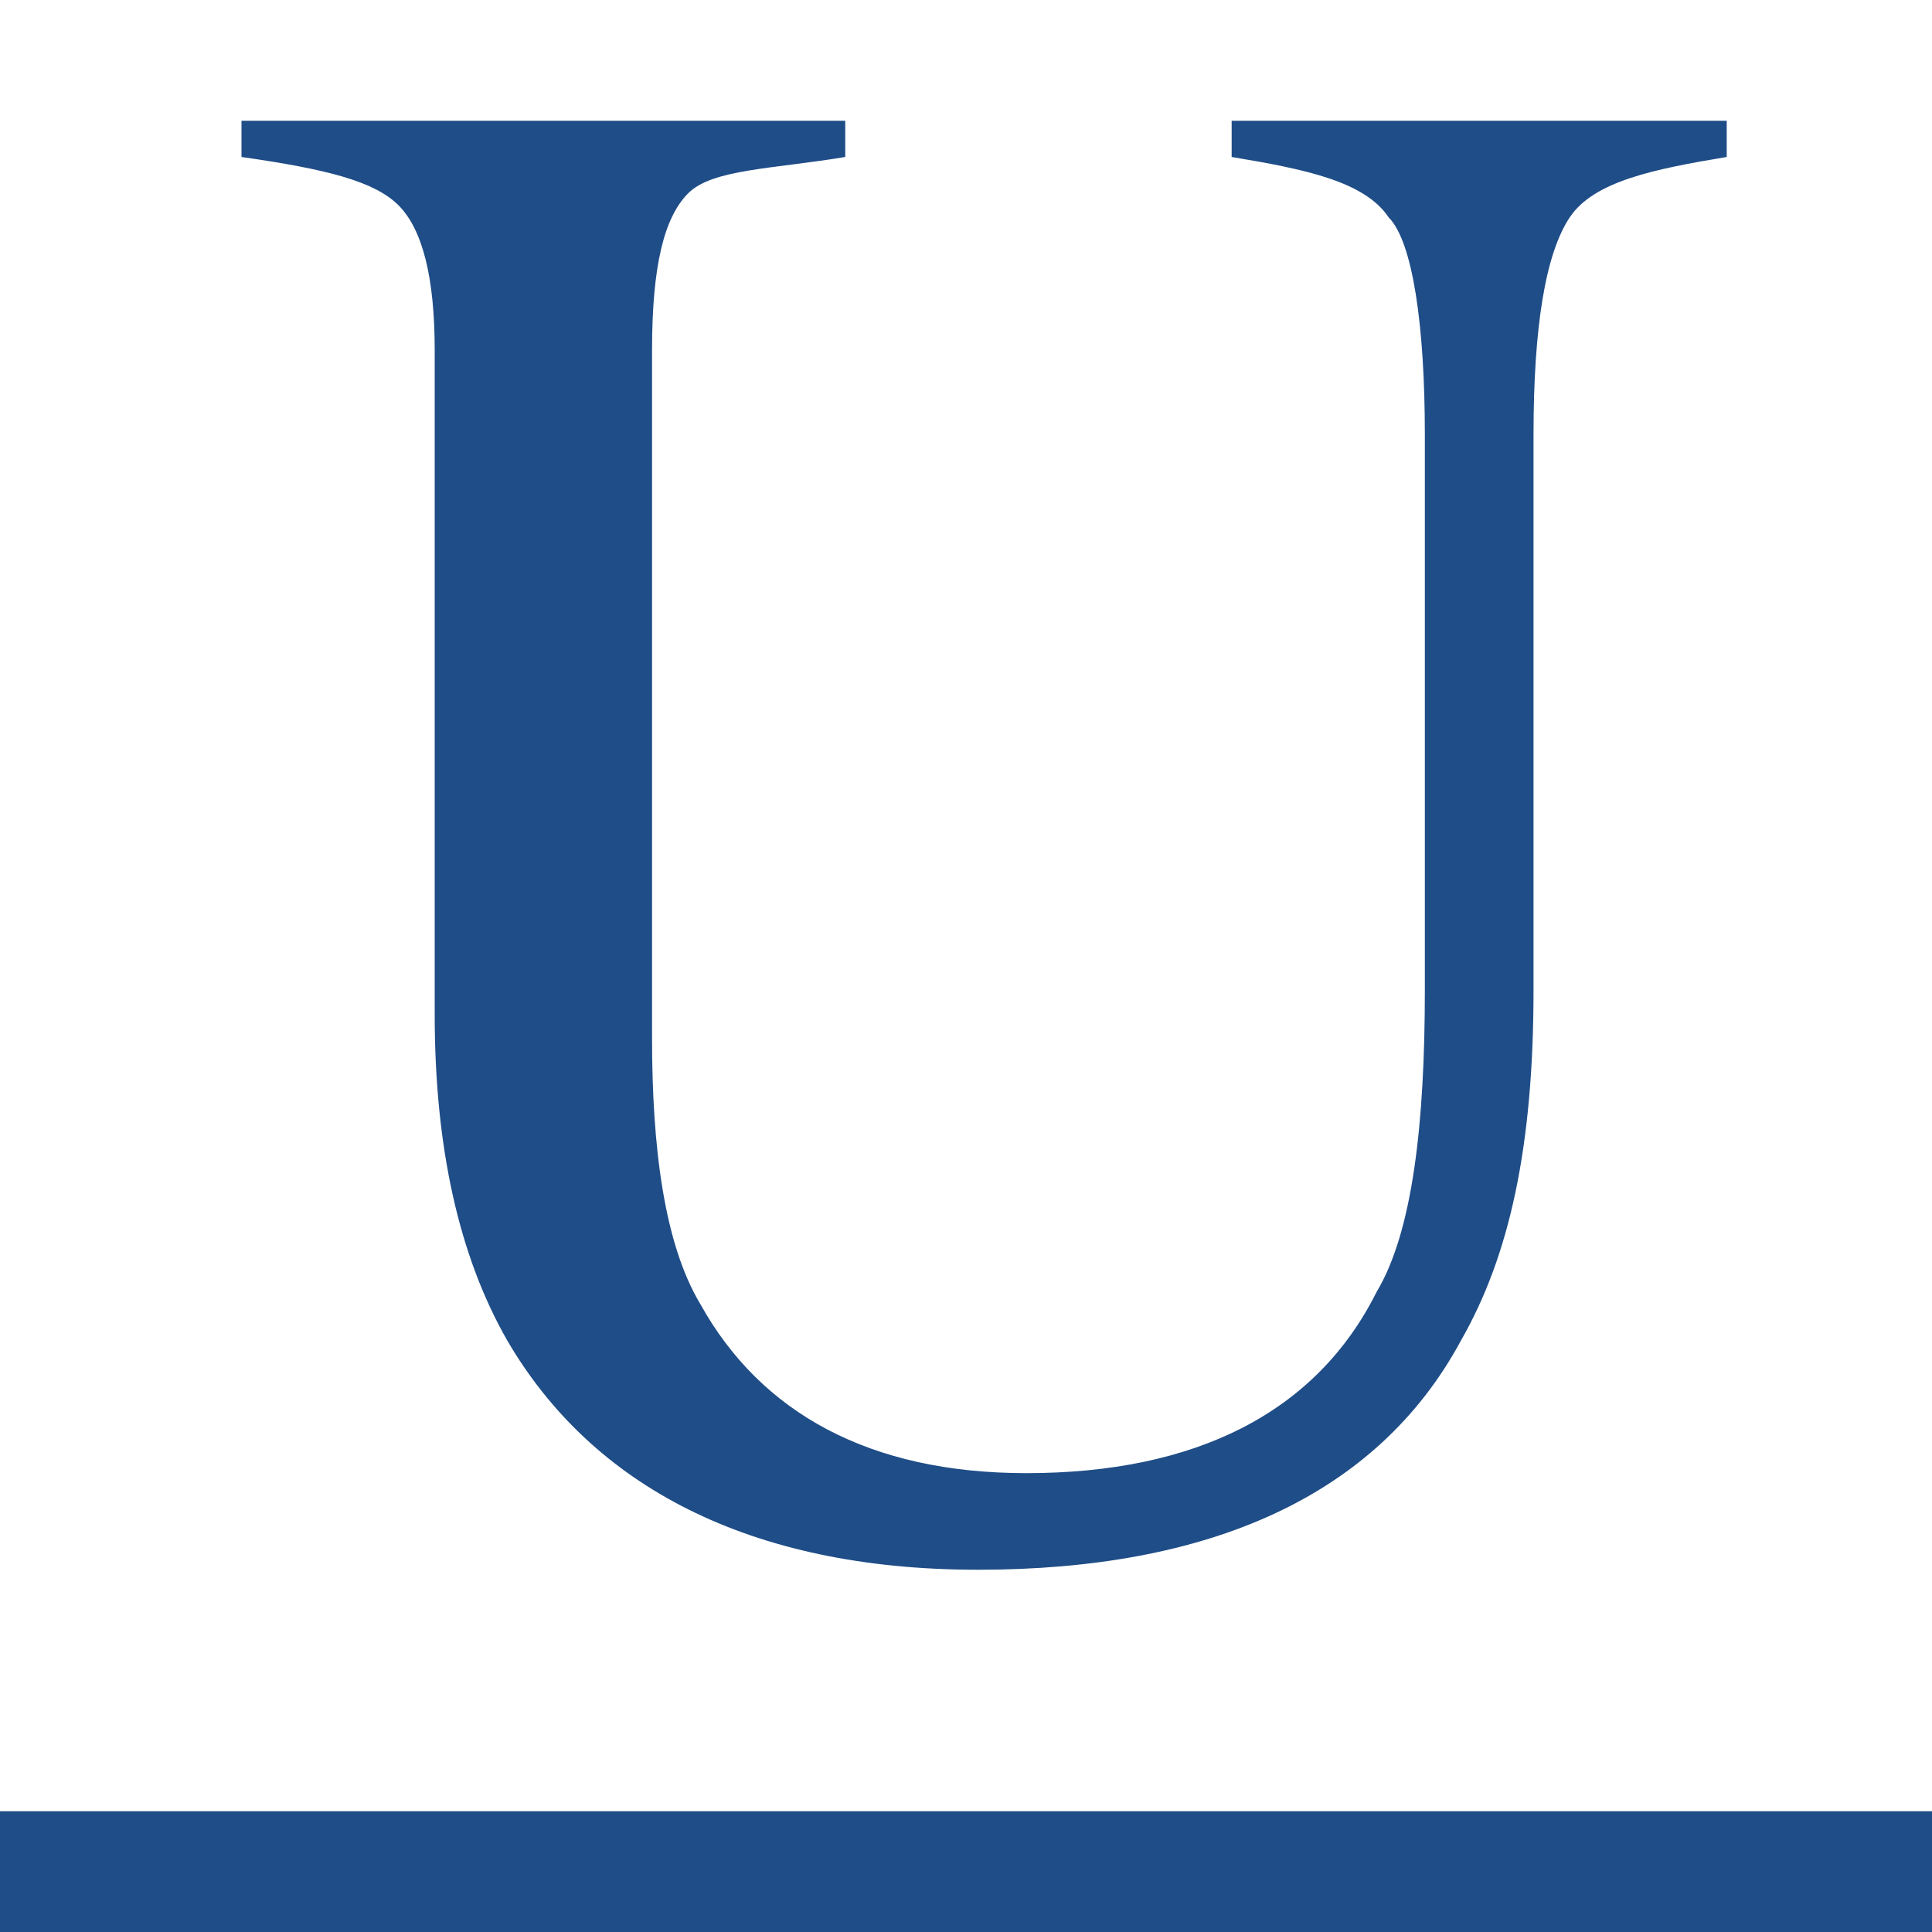 <!DOCTYPE svg PUBLIC "-//W3C//DTD SVG 1.1//EN" "http://www.w3.org/Graphics/SVG/1.1/DTD/svg11.dtd"><svg xmlns="http://www.w3.org/2000/svg" width="16" height="16" viewBox="0 -1 16 16" preserveAspectRatio="xMinYMid meet" overflow="visible"><path d="M16 15H0v-1h16v1zM2 0v.3c.7.1 1.1.2 1.3.4.2.2.3.6.3 1.2v5.5c0 1.1.2 2 .6 2.7.7 1.2 2 1.9 3.9 1.9s3.3-.6 4-1.9c.4-.7.6-1.6.6-2.9V2.6c0-.9.1-1.5.3-1.8s.7-.4 1.3-.5V0h-4.1v.3c.6.1 1.1.2 1.3.5.2.2.3.9.3 1.8v4.6c0 1.1-.1 2-.4 2.5-.5 1-1.5 1.5-2.9 1.5-1.3 0-2.2-.5-2.7-1.4-.3-.5-.4-1.3-.4-2.2V1.9c0-.7.1-1.1.3-1.3S6.4.4 7 .3V0H2z" fill="#1F4D87"/></svg>